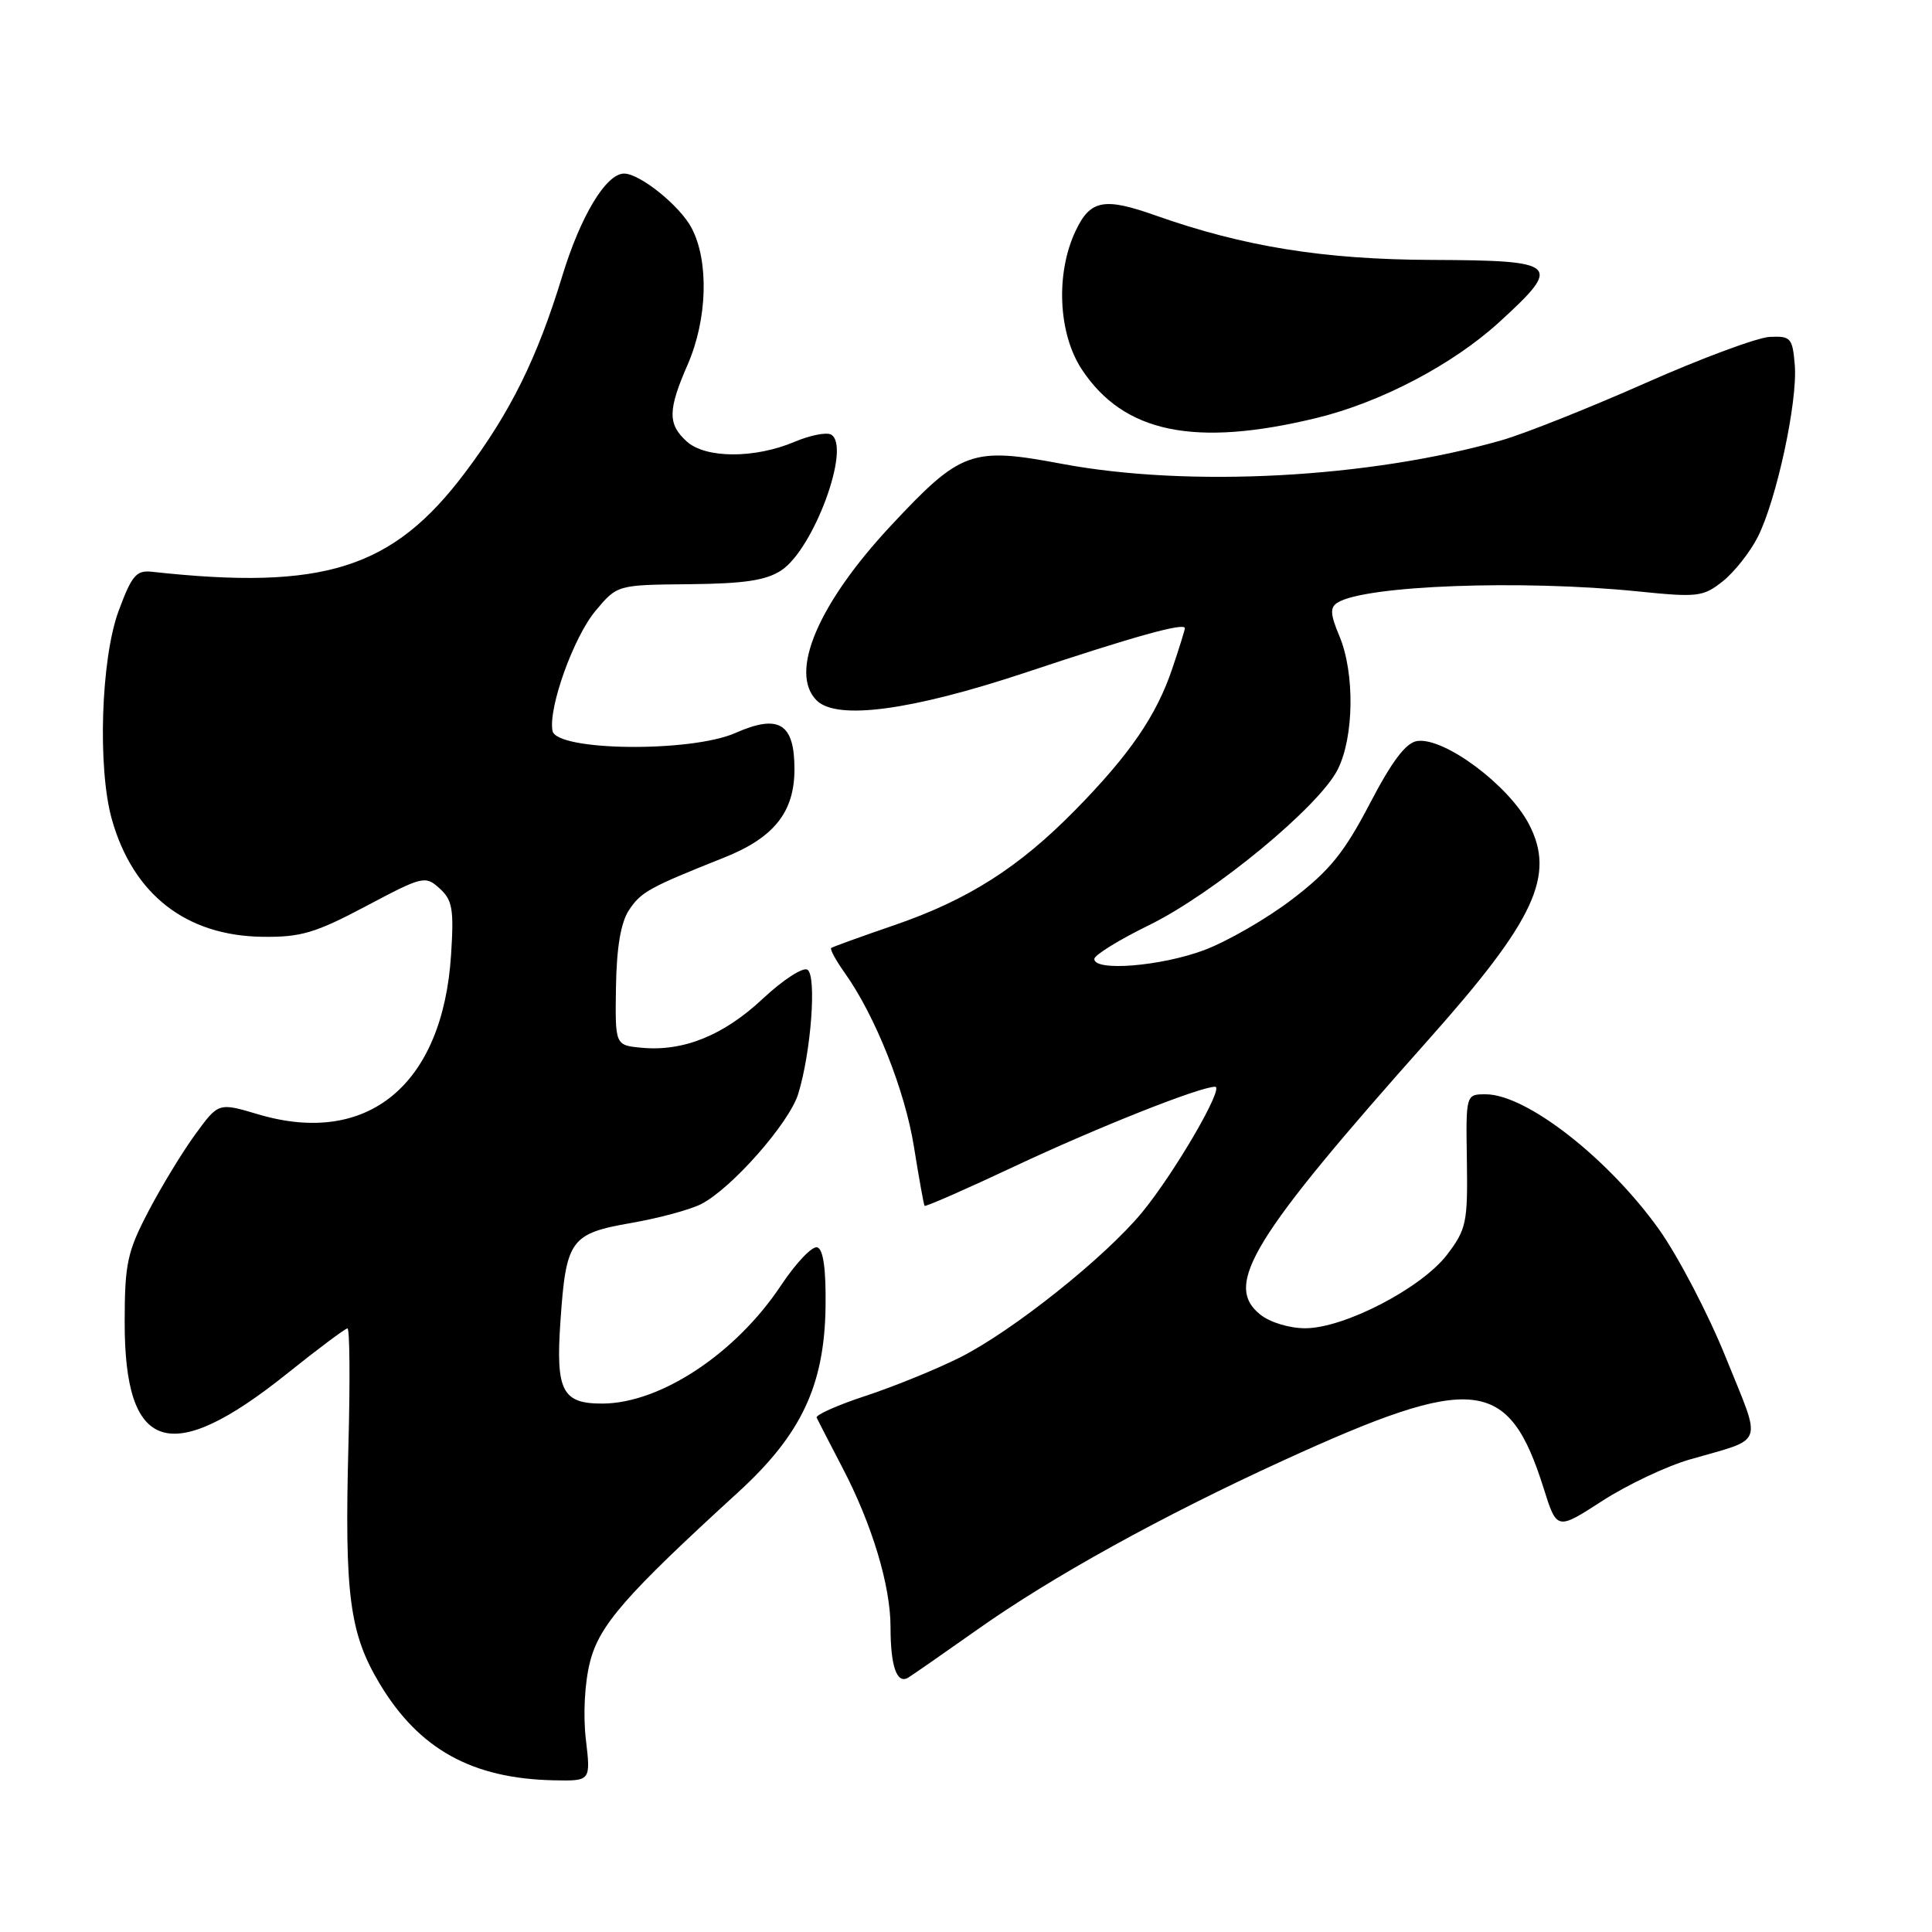 <?xml version="1.0" encoding="UTF-8" standalone="no"?>
<!DOCTYPE svg PUBLIC "-//W3C//DTD SVG 1.1//EN" "http://www.w3.org/Graphics/SVG/1.1/DTD/svg11.dtd" >
<svg xmlns="http://www.w3.org/2000/svg" xmlns:xlink="http://www.w3.org/1999/xlink" version="1.1" viewBox="0 0 256 256">
 <g >
 <path fill="currentColor"
d=" M 77.63 230.48 C 77.25 227.25 77.47 223.02 78.17 220.25 C 79.40 215.36 82.84 211.41 97.81 197.73 C 106.16 190.10 109.23 183.60 109.39 173.21 C 109.46 168.19 109.10 165.56 108.30 165.28 C 107.65 165.06 105.48 167.32 103.49 170.32 C 97.51 179.33 87.55 185.93 79.87 185.98 C 74.50 186.01 73.62 184.32 74.26 175.10 C 75.00 164.27 75.58 163.45 83.64 162.05 C 87.31 161.41 91.50 160.28 92.94 159.53 C 96.98 157.44 104.59 148.79 105.77 144.94 C 107.48 139.38 108.23 129.26 106.99 128.49 C 106.39 128.12 103.73 129.85 101.08 132.33 C 95.87 137.21 90.54 139.36 85.00 138.83 C 81.50 138.50 81.50 138.50 81.62 130.77 C 81.70 125.57 82.26 122.26 83.32 120.63 C 84.92 118.19 86.01 117.59 95.91 113.65 C 102.57 111.00 105.27 107.61 105.27 101.92 C 105.27 95.84 103.21 94.58 97.45 97.12 C 91.55 99.73 73.72 99.53 73.21 96.84 C 72.63 93.82 75.99 84.44 78.90 80.95 C 81.78 77.50 81.78 77.50 91.32 77.41 C 98.60 77.34 101.49 76.91 103.52 75.58 C 107.81 72.77 112.80 59.23 110.15 57.60 C 109.57 57.23 107.38 57.66 105.29 58.54 C 100.01 60.78 93.50 60.76 91.00 58.50 C 88.47 56.21 88.48 54.35 91.11 48.33 C 93.74 42.32 93.96 34.61 91.64 30.21 C 90.09 27.27 84.81 23.01 82.70 23.00 C 80.32 22.99 76.94 28.59 74.50 36.58 C 71.19 47.44 67.65 54.61 61.64 62.60 C 52.04 75.38 42.92 78.26 20.11 75.76 C 18.05 75.54 17.45 76.26 15.70 81.00 C 13.37 87.35 12.91 101.82 14.83 108.60 C 17.65 118.53 24.64 123.98 34.74 124.13 C 39.86 124.20 41.75 123.64 48.48 120.08 C 56.02 116.08 56.35 116.00 58.25 117.72 C 59.95 119.26 60.16 120.46 59.77 126.50 C 58.67 143.75 48.73 151.97 34.20 147.65 C 28.95 146.09 28.95 146.09 25.88 150.30 C 24.19 152.61 21.40 157.20 19.67 160.50 C 16.87 165.86 16.53 167.42 16.52 175.10 C 16.48 192.48 22.53 194.42 38.04 182.01 C 42.14 178.72 45.75 176.03 46.04 176.02 C 46.34 176.01 46.40 182.96 46.17 191.46 C 45.64 211.34 46.31 216.43 50.31 223.10 C 55.52 231.78 62.53 235.67 73.39 235.90 C 78.28 236.00 78.28 236.00 77.63 230.48 Z  M 129.50 215.93 C 139.38 208.94 153.96 200.88 170.02 193.53 C 195.31 181.96 199.88 182.44 204.53 197.17 C 206.29 202.77 206.29 202.77 212.29 198.89 C 215.60 196.75 220.82 194.28 223.90 193.39 C 233.98 190.47 233.49 191.82 228.71 179.95 C 226.38 174.15 222.37 166.48 219.82 162.89 C 213.08 153.46 202.25 145.01 196.87 145.00 C 194.23 145.00 194.23 145.00 194.37 153.82 C 194.49 161.98 194.30 162.89 191.76 166.23 C 188.39 170.67 178.12 176.00 172.95 176.00 C 170.83 176.00 168.25 175.21 166.97 174.17 C 162.09 170.23 165.89 164.04 189.37 137.66 C 203.39 121.91 206.14 116.00 202.59 109.20 C 199.87 104.00 191.34 97.66 187.78 98.19 C 186.29 98.41 184.45 100.84 181.50 106.50 C 178.11 112.99 176.17 115.38 171.23 119.15 C 167.89 121.71 162.62 124.75 159.54 125.90 C 153.81 128.04 145.00 128.75 145.00 127.07 C 145.00 126.56 148.26 124.54 152.25 122.59 C 160.84 118.38 174.78 106.88 177.25 101.97 C 179.42 97.67 179.53 89.19 177.48 84.29 C 176.26 81.38 176.21 80.49 177.23 79.85 C 180.88 77.57 201.56 76.80 217.00 78.36 C 224.95 79.17 225.68 79.09 228.28 77.02 C 229.81 75.80 231.89 73.17 232.91 71.16 C 235.40 66.25 238.21 53.21 237.82 48.39 C 237.52 44.77 237.29 44.51 234.50 44.64 C 232.85 44.72 225.43 47.48 218.00 50.77 C 210.57 54.06 202.03 57.46 199.00 58.33 C 181.49 63.35 157.54 64.63 140.65 61.45 C 128.74 59.21 127.32 59.72 118.06 69.64 C 108.41 79.98 104.52 89.12 108.20 92.80 C 110.87 95.47 120.71 94.16 135.85 89.13 C 150.28 84.32 157.00 82.45 157.00 83.24 C 157.00 83.46 156.26 85.86 155.34 88.57 C 153.25 94.80 149.72 99.95 142.51 107.30 C 135.02 114.94 128.26 119.24 118.50 122.59 C 114.10 124.10 110.34 125.46 110.14 125.61 C 109.94 125.76 110.74 127.23 111.91 128.88 C 115.97 134.57 119.93 144.53 121.11 152.00 C 121.77 156.12 122.40 159.62 122.51 159.78 C 122.63 159.93 128.01 157.57 134.47 154.53 C 145.46 149.37 158.99 144.00 161.01 144.00 C 162.27 144.00 155.72 155.28 151.37 160.60 C 146.46 166.58 134.13 176.41 127.14 179.90 C 124.04 181.45 118.44 183.73 114.70 184.96 C 110.96 186.19 108.04 187.49 108.21 187.85 C 108.38 188.21 109.92 191.20 111.64 194.50 C 115.56 202.01 118.00 210.10 118.00 215.60 C 118.00 220.81 118.84 223.21 120.35 222.29 C 120.98 221.90 125.10 219.04 129.50 215.93 Z  M 174.43 55.39 C 182.95 53.32 192.48 48.32 198.65 42.69 C 207.09 34.98 206.58 34.51 189.75 34.44 C 175.40 34.39 164.80 32.68 153.12 28.55 C 146.30 26.13 144.47 26.48 142.53 30.58 C 139.85 36.22 140.21 44.21 143.36 48.97 C 148.91 57.36 158.29 59.30 174.43 55.39 Z "/>
</g>
</svg>